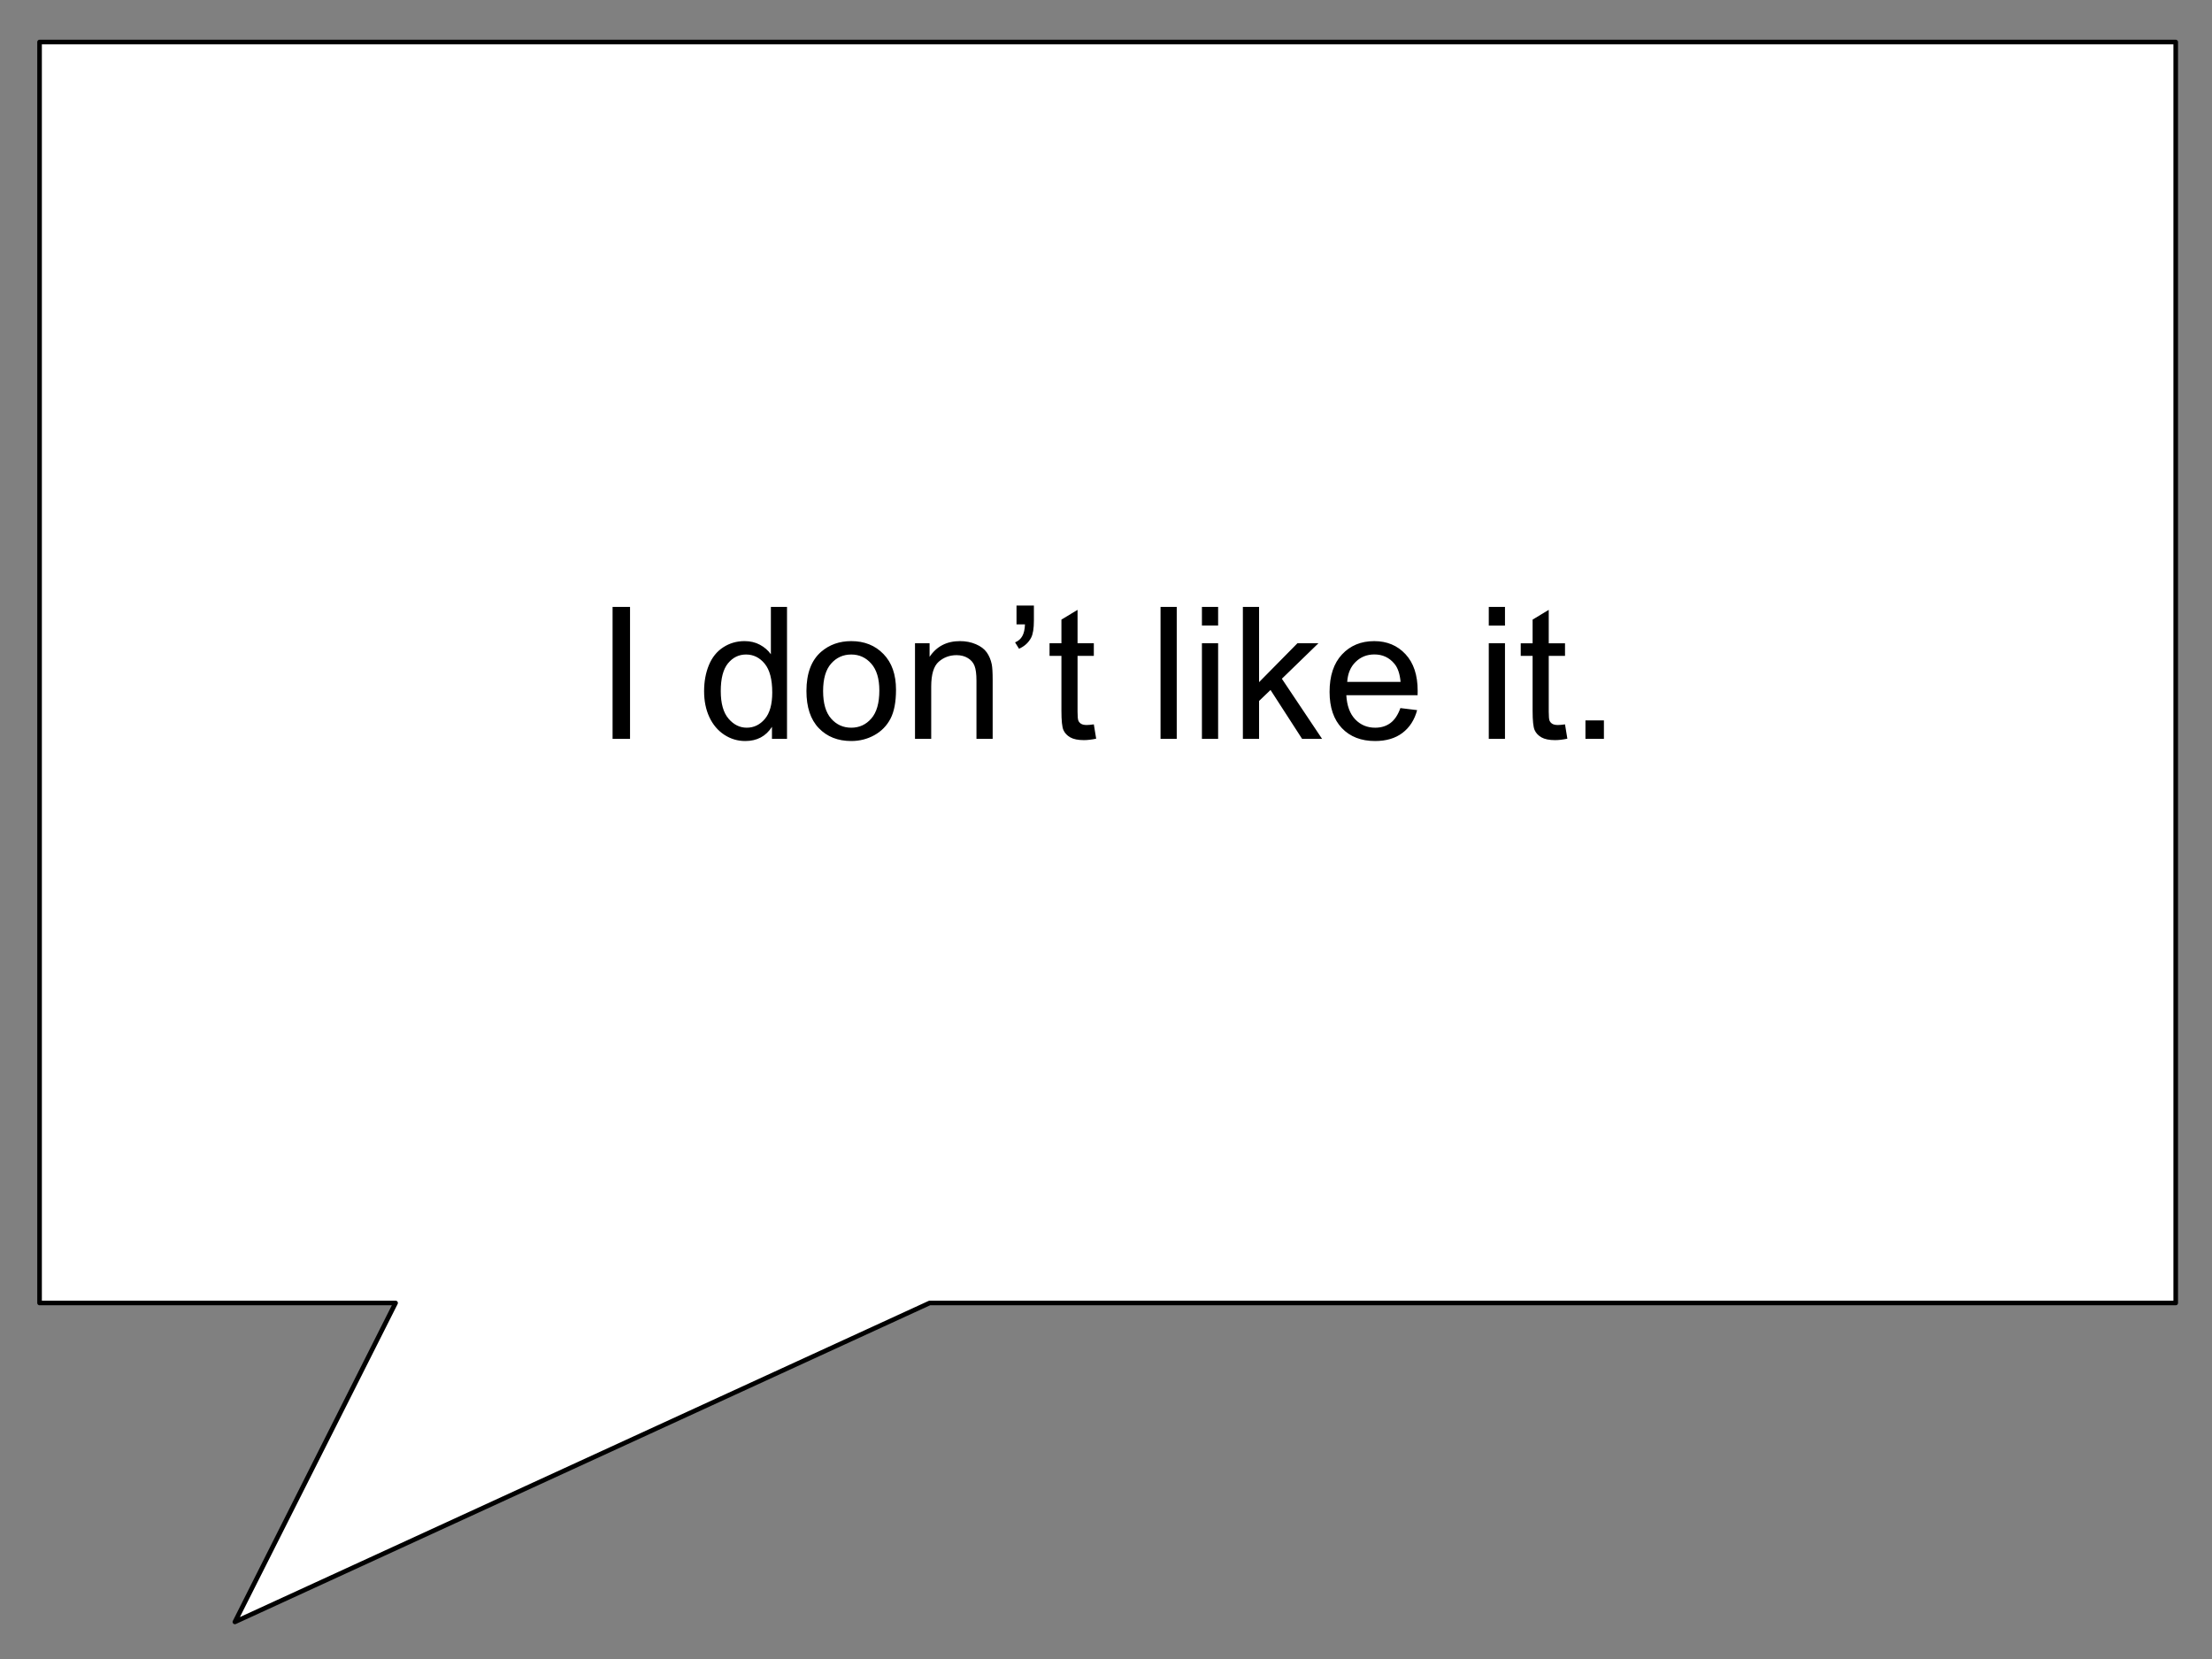 <?xml version="1.0" standalone="yes"?>

<svg version="1.1" viewBox="0.0 0.0 960.0 720.0" fill="none" stroke="none" stroke-linecap="square" stroke-miterlimit="10" xmlns="http://www.w3.org/2000/svg" xmlns:xlink="http://www.w3.org/1999/xlink"><rect x="0.0" y="0.0" width="960.0" height="720.0" fill="#808080" stroke="none"/><clipPath id="p.0"><path d="m0 0l960.0 0l0 720.0l-960.0 0l0 -720.0z" clip-rule="nonzero"></path></clipPath><g clip-path="url(#p.0)"><path fill="#000000" fill-opacity="0.0" d="m0 0l960.0 0l0 720.0l-960.0 0z" fill-rule="nonzero"></path><path fill="#ffffff" d="m17.168 18.241l154.514 0l0 0l231.772 0l540.801 0l0 319.226l0 0l0 136.811l0 91.207l-540.801 0l-301.513 138.42l69.742 -138.42l-154.514 0l0 -91.207l0 -136.811l0 0z" fill-rule="nonzero"></path><path stroke="#000000" stroke-width="2.0" stroke-linejoin="round" stroke-linecap="butt" d="m17.168 18.241l154.514 0l0 0l231.772 0l540.801 0l0 319.226l0 0l0 136.811l0 91.207l-540.801 0l-301.513 138.42l69.742 -138.42l-154.514 0l0 -91.207l0 -136.811l0 0z" fill-rule="nonzero"></path><path fill="#000000" d="m265.856 320.663l0 -57.266l7.578 0l0 57.266l-7.578 0zm69.172 0l0 -5.234q-3.938 6.172 -11.594 6.172q-4.969 0 -9.125 -2.734q-4.156 -2.734 -6.453 -7.641q-2.281 -4.906 -2.281 -11.266q0 -6.219 2.062 -11.266q2.078 -5.062 6.219 -7.75q4.141 -2.703 9.266 -2.703q3.75 0 6.672 1.578q2.938 1.578 4.766 4.125l0 -20.547l7.0 0l0 57.266l-6.531 0zm-22.219 -20.703q0 7.969 3.359 11.922q3.359 3.938 7.922 3.938q4.609 0 7.828 -3.766q3.234 -3.781 3.234 -11.516q0 -8.516 -3.281 -12.5q-3.281 -3.984 -8.094 -3.984q-4.688 0 -7.828 3.828q-3.141 3.828 -3.141 12.078zm37.18 -0.047q0 -11.516 6.406 -17.062q5.359 -4.609 13.047 -4.609q8.562 0 13.984 5.609q5.438 5.594 5.438 15.484q0 8.0 -2.406 12.594q-2.406 4.594 -7.0 7.141q-4.578 2.531 -10.016 2.531q-8.703 0 -14.078 -5.578q-5.375 -5.594 -5.375 -16.109zm7.234 0q0 7.969 3.469 11.938q3.484 3.969 8.75 3.969q5.234 0 8.703 -3.984q3.484 -3.984 3.484 -12.156q0 -7.688 -3.5 -11.656q-3.484 -3.969 -8.688 -3.969q-5.266 0 -8.75 3.953q-3.469 3.938 -3.469 11.906zm39.883 20.75l0 -41.484l6.328 0l0 5.891q4.562 -6.828 13.203 -6.828q3.75 0 6.891 1.344q3.141 1.344 4.703 3.531q1.562 2.188 2.188 5.203q0.391 1.953 0.391 6.828l0 25.516l-7.031 0l0 -25.234q0 -4.297 -0.828 -6.422q-0.812 -2.141 -2.906 -3.406q-2.078 -1.266 -4.891 -1.266q-4.5 0 -7.766 2.859q-3.25 2.844 -3.25 10.812l0 22.656l-7.031 0zm44.055 -49.688l0 -8.172l7.547 0l0 6.453q0 5.234 -1.219 7.531q-1.672 3.172 -5.234 4.766l-1.719 -2.766q2.109 -0.859 3.141 -2.719q1.047 -1.859 1.156 -5.094l-3.672 0zm33.555 43.391l1.016 6.219q-2.969 0.625 -5.312 0.625q-3.828 0 -5.938 -1.203q-2.109 -1.219 -2.969 -3.188q-0.859 -1.984 -0.859 -8.312l0 -23.859l-5.156 0l0 -5.469l5.156 0l0 -10.281l7.0 -4.219l0 14.5l7.062 0l0 5.469l-7.062 0l0 24.25q0 3.016 0.359 3.875q0.375 0.859 1.219 1.375q0.844 0.5 2.406 0.5q1.172 0 3.078 -0.281zm28.953 6.297l0 -57.266l7.031 0l0 57.266l-7.031 0zm17.961 -49.188l0 -8.078l7.031 0l0 8.078l-7.031 0zm0 49.188l0 -41.484l7.031 0l0 41.484l-7.031 0zm17.773 0l0 -57.266l7.031 0l0 32.656l16.641 -16.875l9.109 0l-15.859 15.391l17.453 26.094l-8.672 0l-13.703 -21.219l-4.969 4.766l0 16.453l-7.031 0zm68.359 -13.359l7.266 0.891q-1.719 6.375 -6.375 9.891q-4.641 3.516 -11.859 3.516q-9.109 0 -14.438 -5.609q-5.328 -5.609 -5.328 -15.719q0 -10.469 5.391 -16.25q5.391 -5.781 13.984 -5.781q8.312 0 13.578 5.672q5.281 5.656 5.281 15.922q0 0.625 -0.031 1.875l-30.938 0q0.391 6.844 3.859 10.484q3.484 3.625 8.672 3.625q3.875 0 6.609 -2.031q2.734 -2.031 4.328 -6.484zm-23.078 -11.375l23.156 0q-0.469 -5.234 -2.656 -7.844q-3.359 -4.062 -8.703 -4.062q-4.844 0 -8.156 3.25q-3.297 3.234 -3.641 8.656zm61.438 -24.453l0 -8.078l7.031 0l0 8.078l-7.031 0zm0 49.188l0 -41.484l7.031 0l0 41.484l-7.031 0zm33.086 -6.297l1.016 6.219q-2.969 0.625 -5.312 0.625q-3.828 0 -5.938 -1.203q-2.109 -1.219 -2.969 -3.188q-0.859 -1.984 -0.859 -8.312l0 -23.859l-5.156 0l0 -5.469l5.156 0l0 -10.281l7.0 -4.219l0 14.5l7.062 0l0 5.469l-7.062 0l0 24.25q0 3.016 0.359 3.875q0.375 0.859 1.219 1.375q0.844 0.5 2.406 0.5q1.172 0 3.078 -0.281zm8.867 6.297l0 -8.016l8.016 0l0 8.016l-8.016 0z" fill-rule="nonzero"></path></g></svg>

